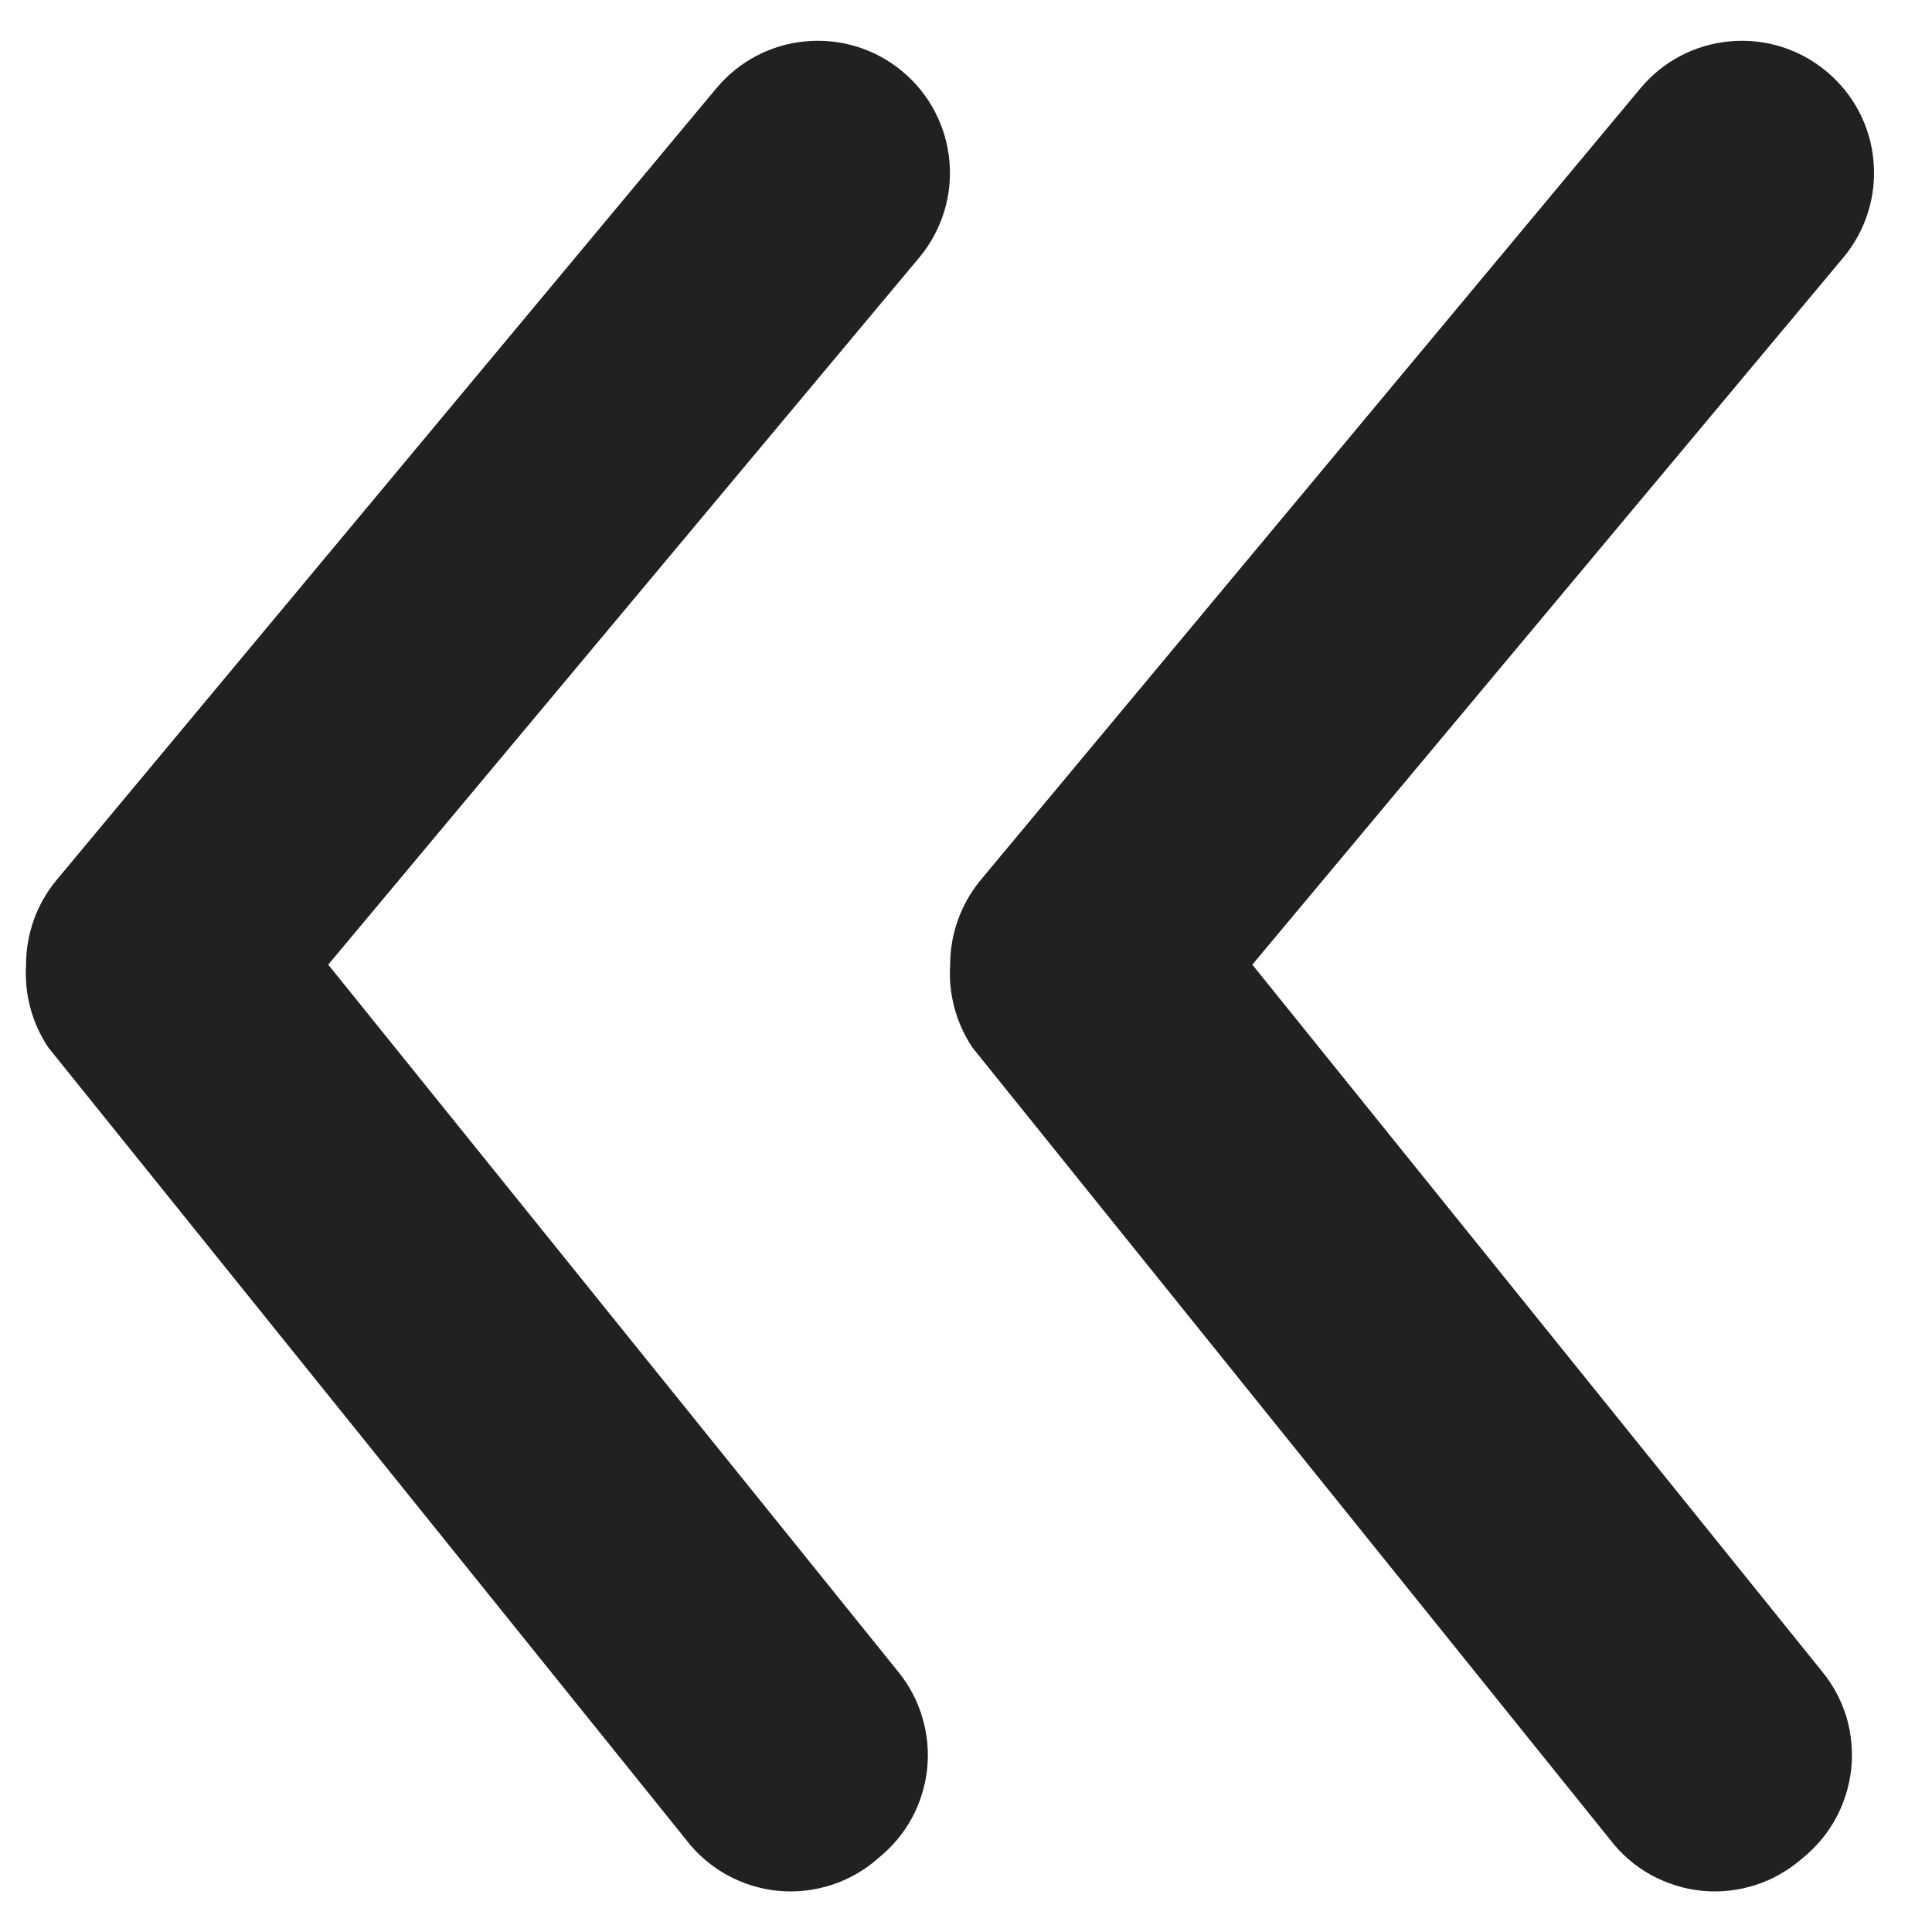 <svg width="10" height="10" viewBox="0 0 10 10" fill="none" xmlns="http://www.w3.org/2000/svg">
<path d="M4.918 4.993C4.918 4.833 4.974 4.679 5.075 4.556L8.49 0.458C8.606 0.318 8.773 0.23 8.954 0.214C9.134 0.197 9.314 0.253 9.453 0.369C9.593 0.485 9.681 0.651 9.697 0.832C9.714 1.013 9.658 1.192 9.542 1.332L6.482 4.993L9.433 8.654C9.49 8.724 9.532 8.804 9.558 8.89C9.583 8.976 9.591 9.067 9.582 9.156C9.572 9.246 9.545 9.333 9.502 9.412C9.459 9.491 9.401 9.56 9.331 9.617C9.26 9.679 9.178 9.727 9.089 9.756C8.999 9.785 8.905 9.796 8.811 9.787C8.717 9.778 8.627 9.749 8.544 9.704C8.462 9.658 8.39 9.596 8.333 9.521L5.034 5.423C4.949 5.297 4.908 5.145 4.918 4.993Z" fill="#212121"/>
<path d="M0.135 4.993C0.135 4.833 0.19 4.679 0.292 4.556L3.707 0.458C3.823 0.318 3.99 0.23 4.17 0.214C4.351 0.197 4.531 0.253 4.67 0.369C4.81 0.485 4.897 0.651 4.914 0.832C4.931 1.013 4.875 1.192 4.759 1.332L1.699 4.993L4.65 8.654C4.707 8.724 4.749 8.804 4.774 8.89C4.8 8.976 4.808 9.067 4.799 9.156C4.789 9.246 4.762 9.333 4.719 9.412C4.676 9.491 4.617 9.56 4.547 9.617C4.477 9.679 4.395 9.727 4.305 9.756C4.216 9.785 4.121 9.796 4.028 9.787C3.934 9.778 3.843 9.749 3.761 9.704C3.679 9.658 3.607 9.596 3.55 9.521L0.251 5.423C0.166 5.297 0.125 5.145 0.135 4.993Z" fill="#212121"/>
</svg>
